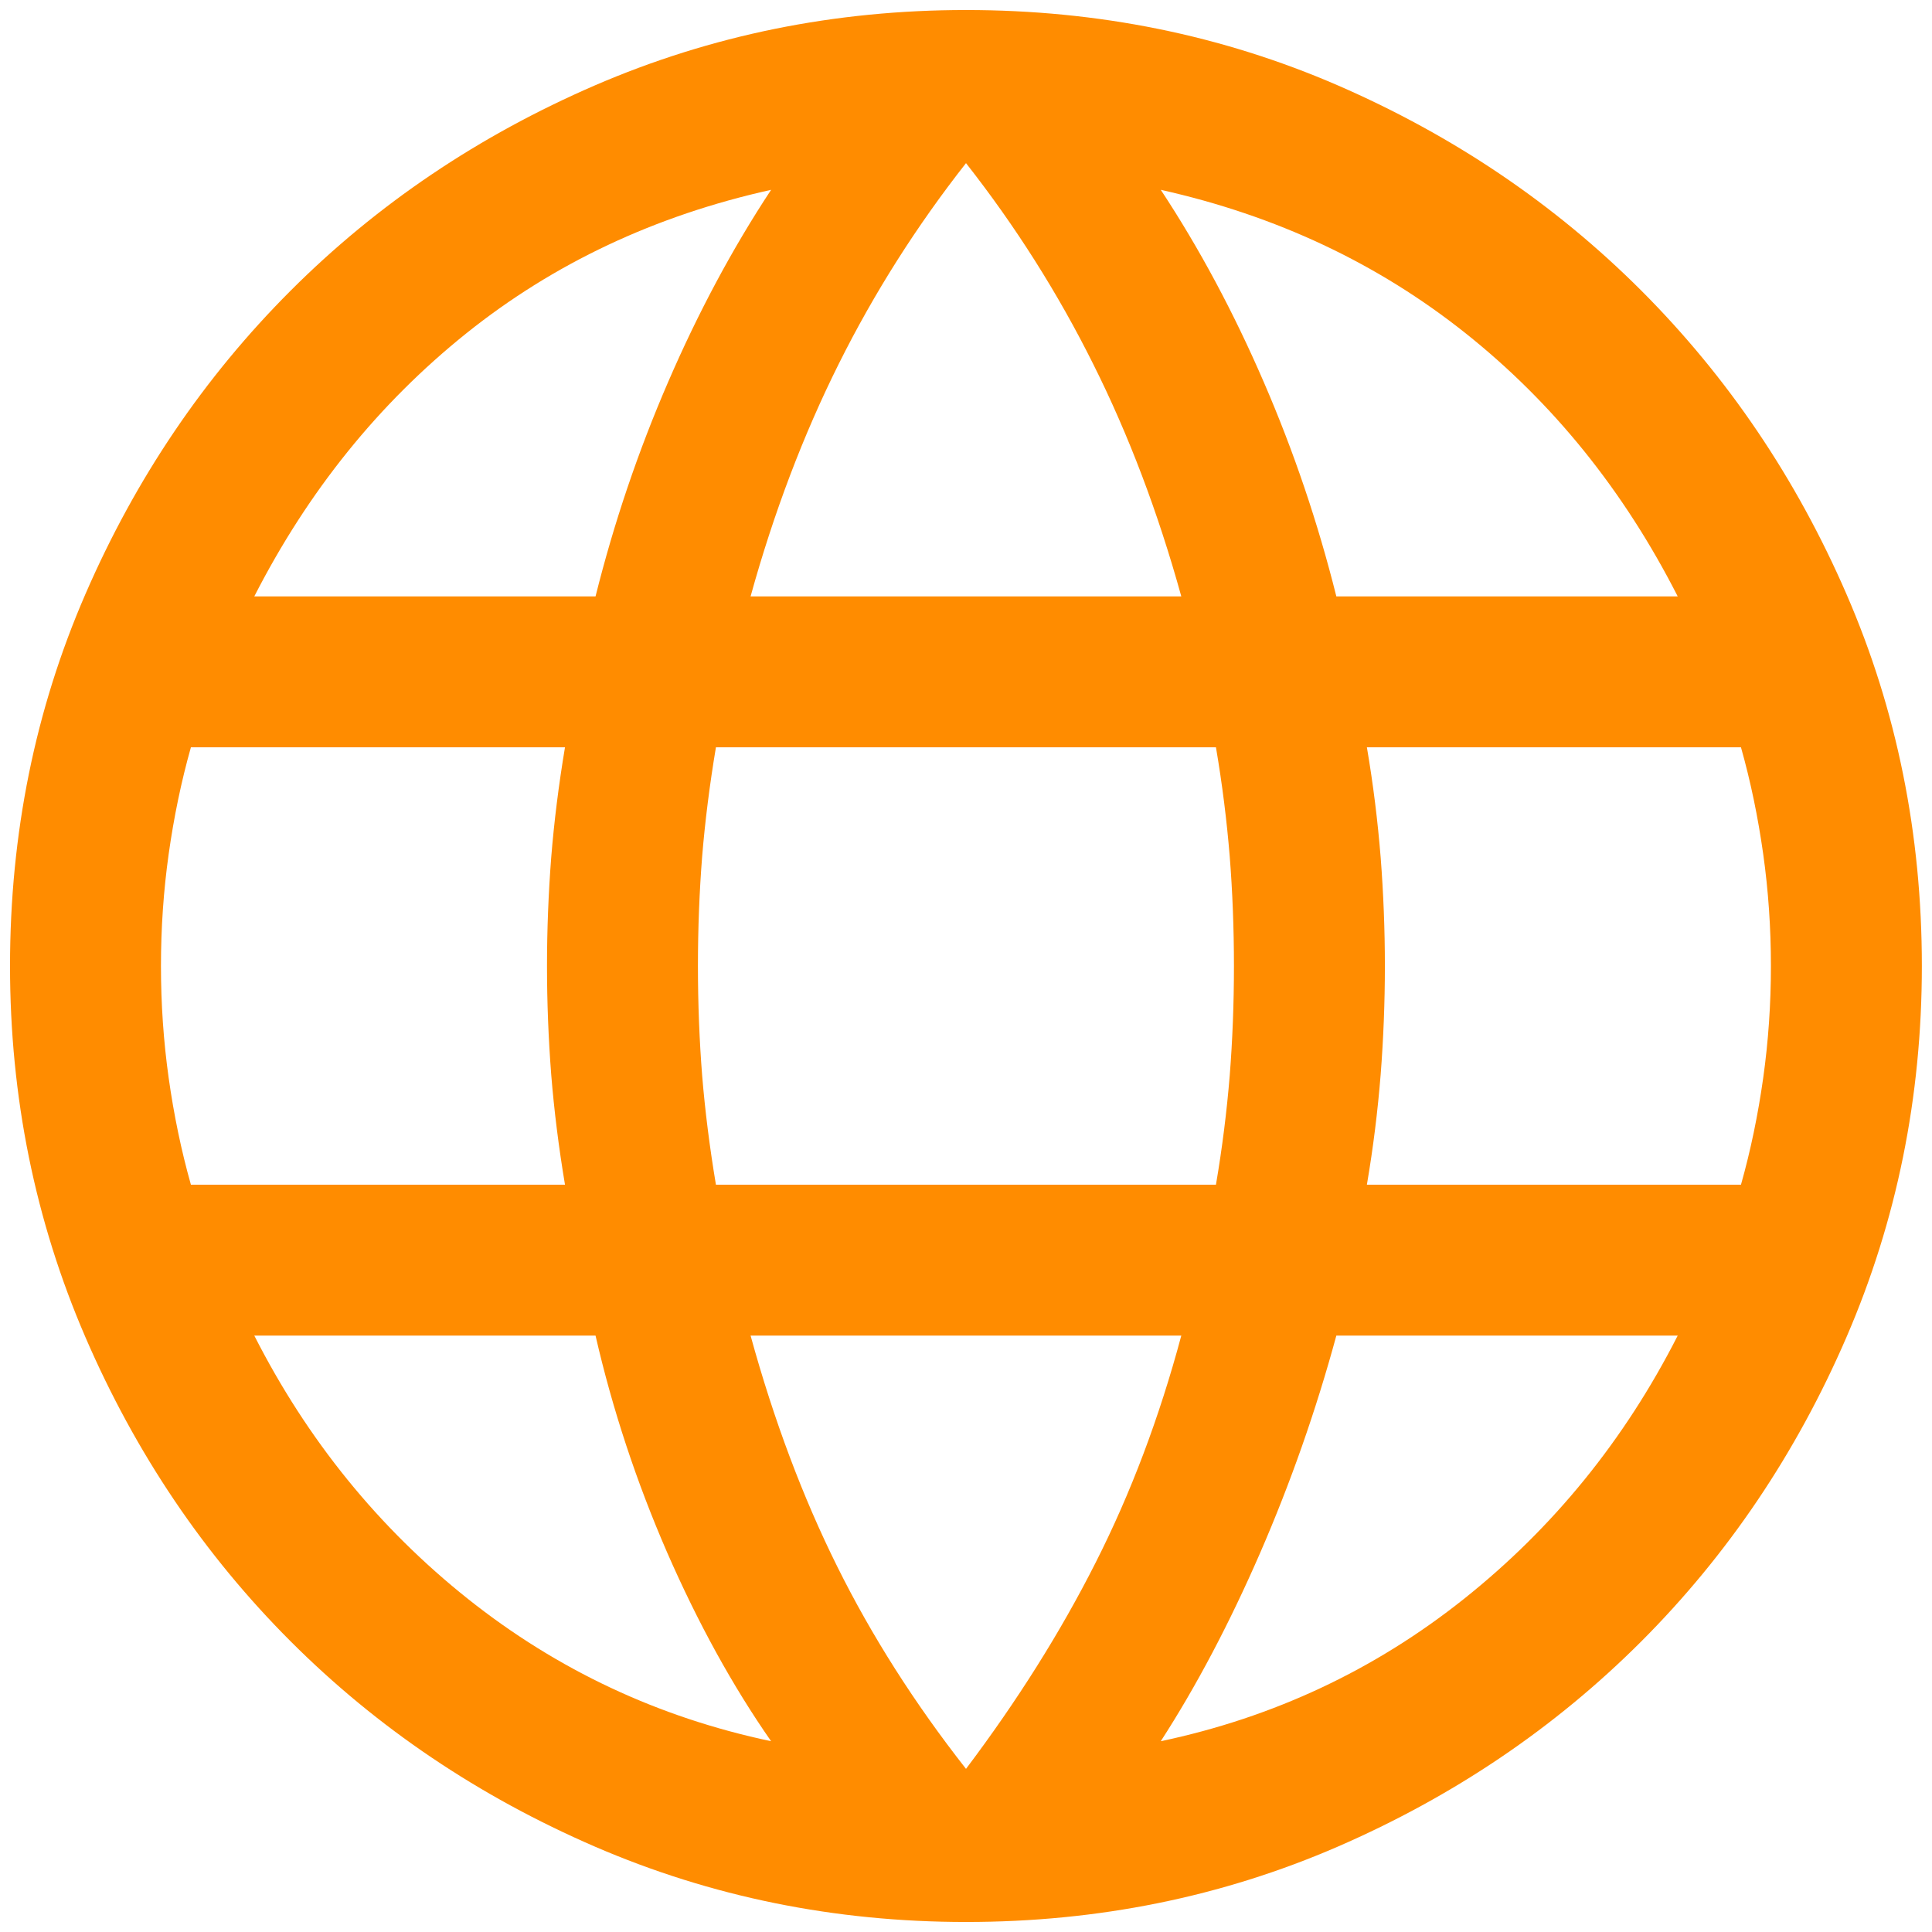 <svg width="16" height="16" viewBox="0 0 16 16" fill="none" xmlns="http://www.w3.org/2000/svg">
<path d="M8 15.917C6.914 15.917 5.89 15.709 4.927 15.293C3.964 14.876 3.124 14.31 2.407 13.593C1.69 12.876 1.123 12.036 0.707 11.073C0.291 10.11 0.083 9.085 0.083 8C0.083 6.906 0.291 5.879 0.707 4.921C1.123 3.962 1.69 3.124 2.407 2.407C3.124 1.69 3.964 1.124 4.927 0.707C5.89 0.291 6.914 0.083 8 0.083C9.094 0.083 10.12 0.291 11.079 0.707C12.038 1.124 12.876 1.69 13.593 2.407C14.309 3.124 14.876 3.962 15.292 4.921C15.708 5.879 15.916 6.906 15.916 8C15.916 9.085 15.708 10.11 15.292 11.073C14.876 12.036 14.309 12.876 13.593 13.593C12.876 14.31 12.038 14.876 11.079 15.293C10.12 15.709 9.094 15.917 8 15.917ZM8 14.649C8.425 14.085 8.783 13.516 9.073 12.942C9.364 12.368 9.601 11.741 9.783 11.061H6.216C6.409 11.763 6.649 12.401 6.934 12.974C7.219 13.548 7.574 14.106 8 14.649ZM6.386 14.42C6.066 13.961 5.78 13.44 5.525 12.857C5.271 12.273 5.073 11.674 4.932 11.061H2.106C2.546 11.926 3.136 12.653 3.876 13.242C4.617 13.831 5.453 14.223 6.386 14.42ZM9.613 14.42C10.546 14.223 11.383 13.831 12.123 13.242C12.863 12.653 13.454 11.926 13.894 11.061H11.067C10.899 11.679 10.688 12.281 10.434 12.865C10.18 13.448 9.906 13.967 9.613 14.42ZM1.581 9.811H4.679C4.627 9.501 4.589 9.197 4.565 8.9C4.542 8.602 4.53 8.302 4.53 8C4.53 7.698 4.542 7.398 4.565 7.1C4.589 6.803 4.627 6.499 4.679 6.189H1.581C1.501 6.472 1.44 6.767 1.397 7.072C1.354 7.378 1.333 7.687 1.333 8C1.333 8.313 1.354 8.622 1.397 8.928C1.44 9.233 1.501 9.528 1.581 9.811ZM5.929 9.811H10.07C10.123 9.501 10.16 9.2 10.184 8.908C10.207 8.616 10.219 8.313 10.219 8C10.219 7.687 10.207 7.384 10.184 7.092C10.16 6.8 10.123 6.499 10.07 6.189H5.929C5.877 6.499 5.839 6.8 5.815 7.092C5.792 7.384 5.78 7.687 5.78 8C5.78 8.313 5.792 8.616 5.815 8.908C5.839 9.2 5.877 9.501 5.929 9.811ZM11.32 9.811H14.418C14.498 9.528 14.559 9.233 14.602 8.928C14.645 8.622 14.666 8.313 14.666 8C14.666 7.687 14.645 7.378 14.602 7.072C14.559 6.767 14.498 6.472 14.418 6.189H11.32C11.373 6.499 11.41 6.803 11.434 7.1C11.457 7.398 11.469 7.698 11.469 8C11.469 8.302 11.457 8.602 11.434 8.9C11.41 9.197 11.373 9.501 11.32 9.811ZM11.067 4.939H13.894C13.448 4.063 12.862 3.336 12.135 2.758C11.408 2.18 10.568 1.785 9.613 1.572C9.933 2.057 10.217 2.588 10.466 3.164C10.715 3.739 10.915 4.331 11.067 4.939ZM6.216 4.939H9.783C9.59 4.242 9.347 3.601 9.053 3.014C8.76 2.426 8.409 1.872 8 1.351C7.591 1.872 7.239 2.426 6.946 3.014C6.653 3.601 6.409 4.242 6.216 4.939ZM2.106 4.939H4.932C5.084 4.331 5.284 3.739 5.533 3.164C5.782 2.588 6.066 2.057 6.386 1.572C5.426 1.785 4.585 2.181 3.86 2.762C3.136 3.343 2.551 4.068 2.106 4.939Z" fill="#FF8C00"/>
</svg>
